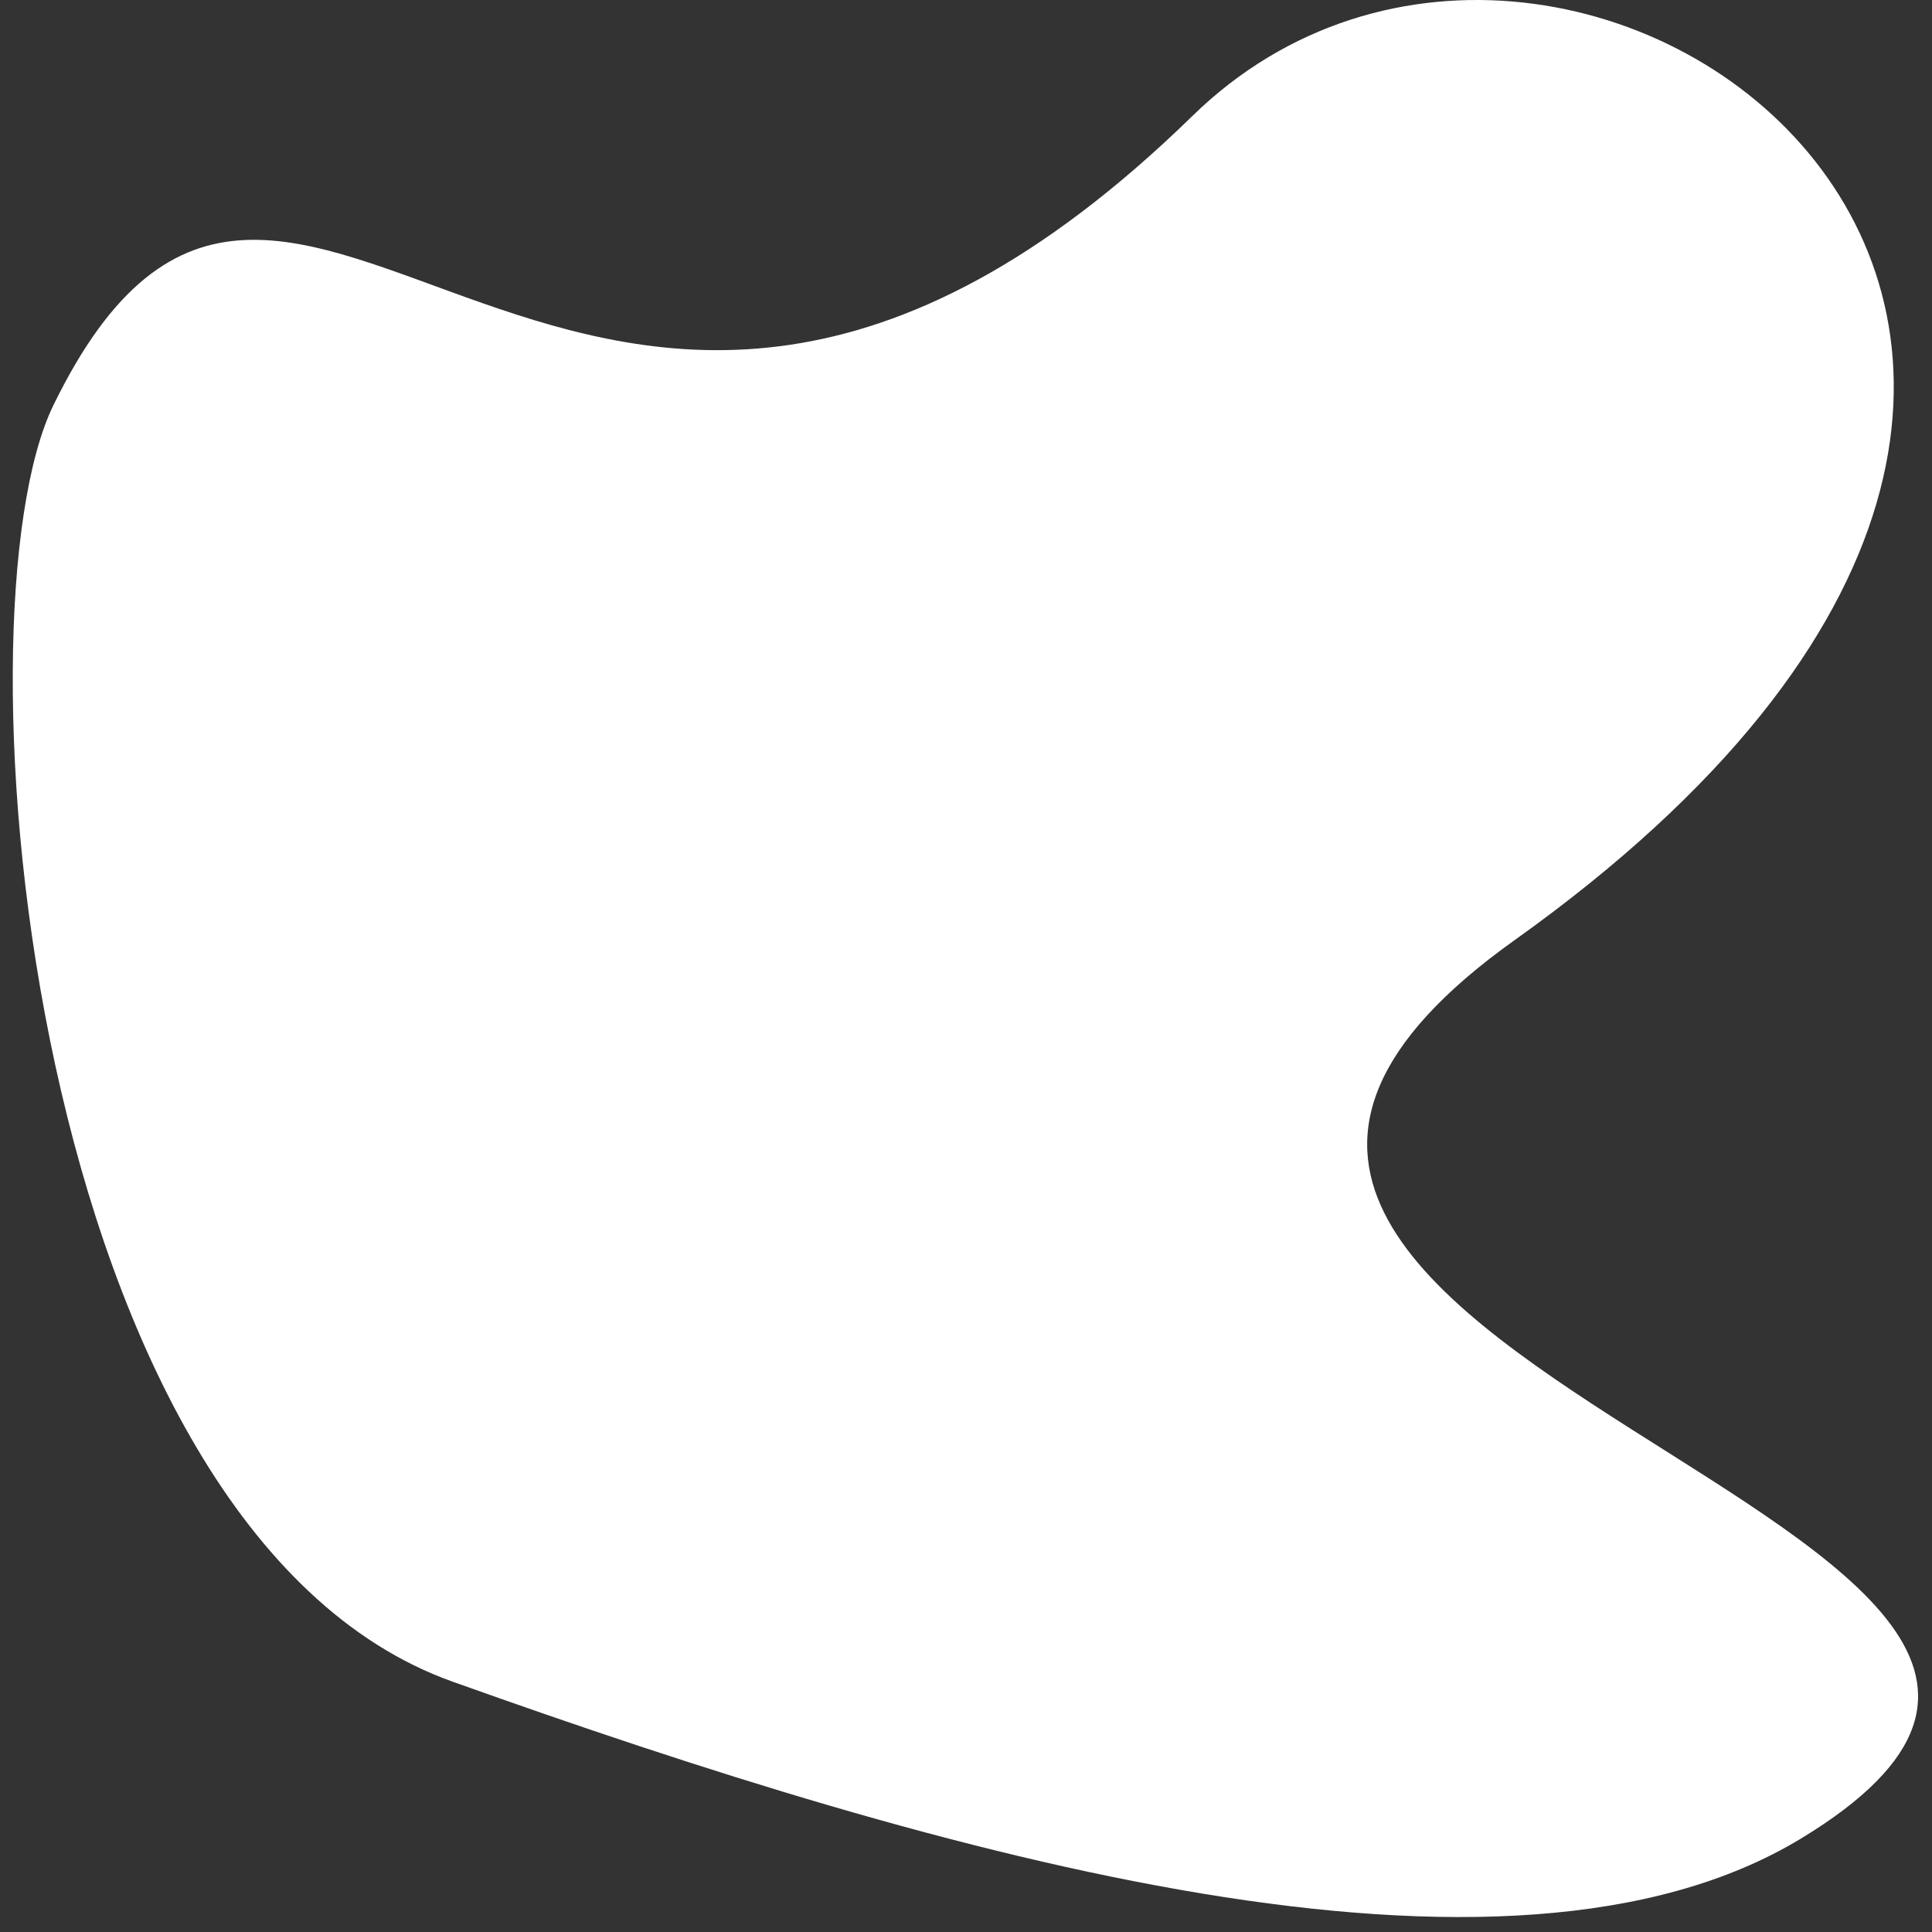 <svg id="Layer_1" data-name="Layer 1" xmlns="http://www.w3.org/2000/svg" viewBox="0 0 395 395"><rect x="0" y="0" width="395" height="395" fill="#333333" stroke="none"/><defs><style>.cls-1{fill:#fff;}</style></defs><path id="Path_23" data-name="Path 23" class="cls-1" d="M243.8,23.7c77.94-76.06,239.63,44.61,65.88,168.5C189.7,277.74,473.59,312,368.22,375.89,307.88,412.46,193.84,380,92.48,343.8c-86.68-31-102.59-217.94-81.54-261C59.17-15.91,118.84,145.65,243.8,23.7Z"/></svg>